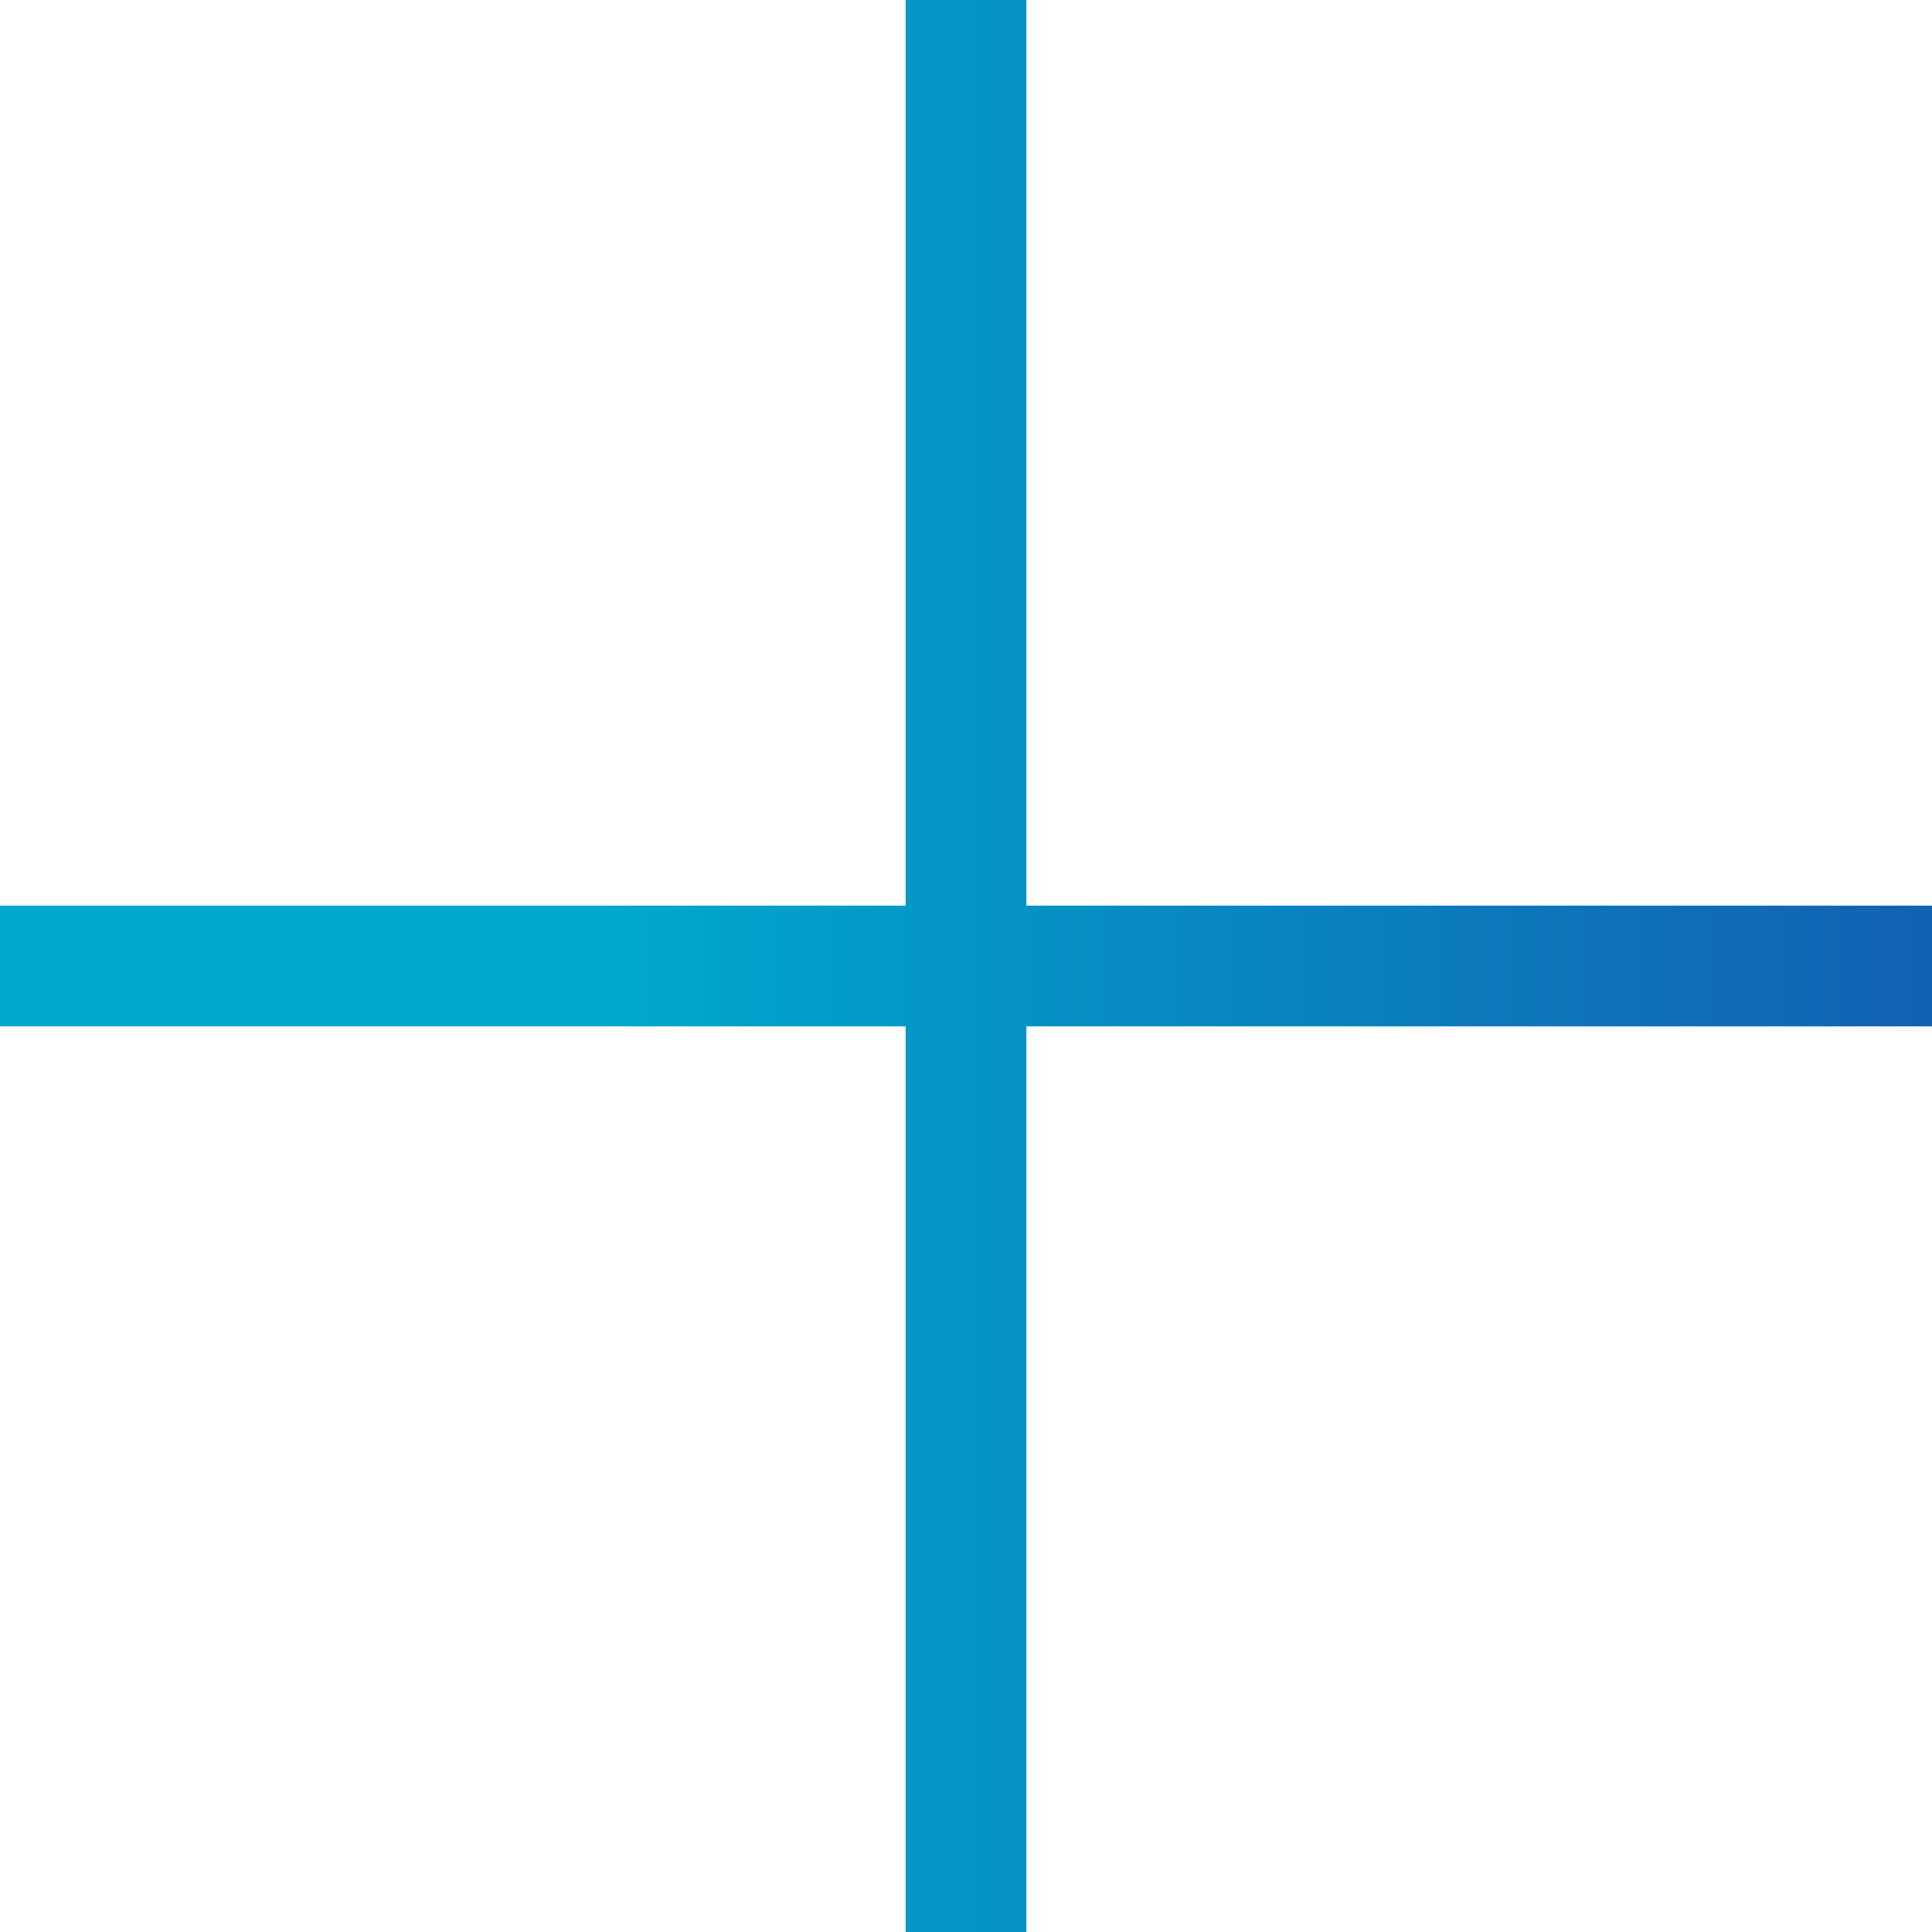 <?xml version="1.0" encoding="utf-8"?>
<!-- Generator: Adobe Illustrator 22.1.0, SVG Export Plug-In . SVG Version: 6.00 Build 0)  -->
<svg version="1.1" id="Layer_2" xmlns="http://www.w3.org/2000/svg" xmlns:xlink="http://www.w3.org/1999/xlink" x="0px" y="0px"
	 viewBox="0 0 16 16" style="enable-background:new 0 0 16 16;" xml:space="preserve">
<style type="text/css">
	.st0{fill:url(#SVGID_1_);}
</style>
<polygon class="st0" points="16,7.5 8.5,7.5 8.5,0 7.5,0 7.5,7.5 0,7.5 0,8.5 7.5,8.5 7.5,16 8.5,16 8.5,8.5 16,8.5 "/>
<g>
	<linearGradient id="SVGID_1_" gradientUnits="userSpaceOnUse" x1="0.167" y1="12" x2="24.237" y2="12">
		<stop  offset="0.2" style="stop-color:#00A9CD"/>
		<stop  offset="0.8" style="stop-color:#194AAD"/>
	</linearGradient>
</g>
</svg>
